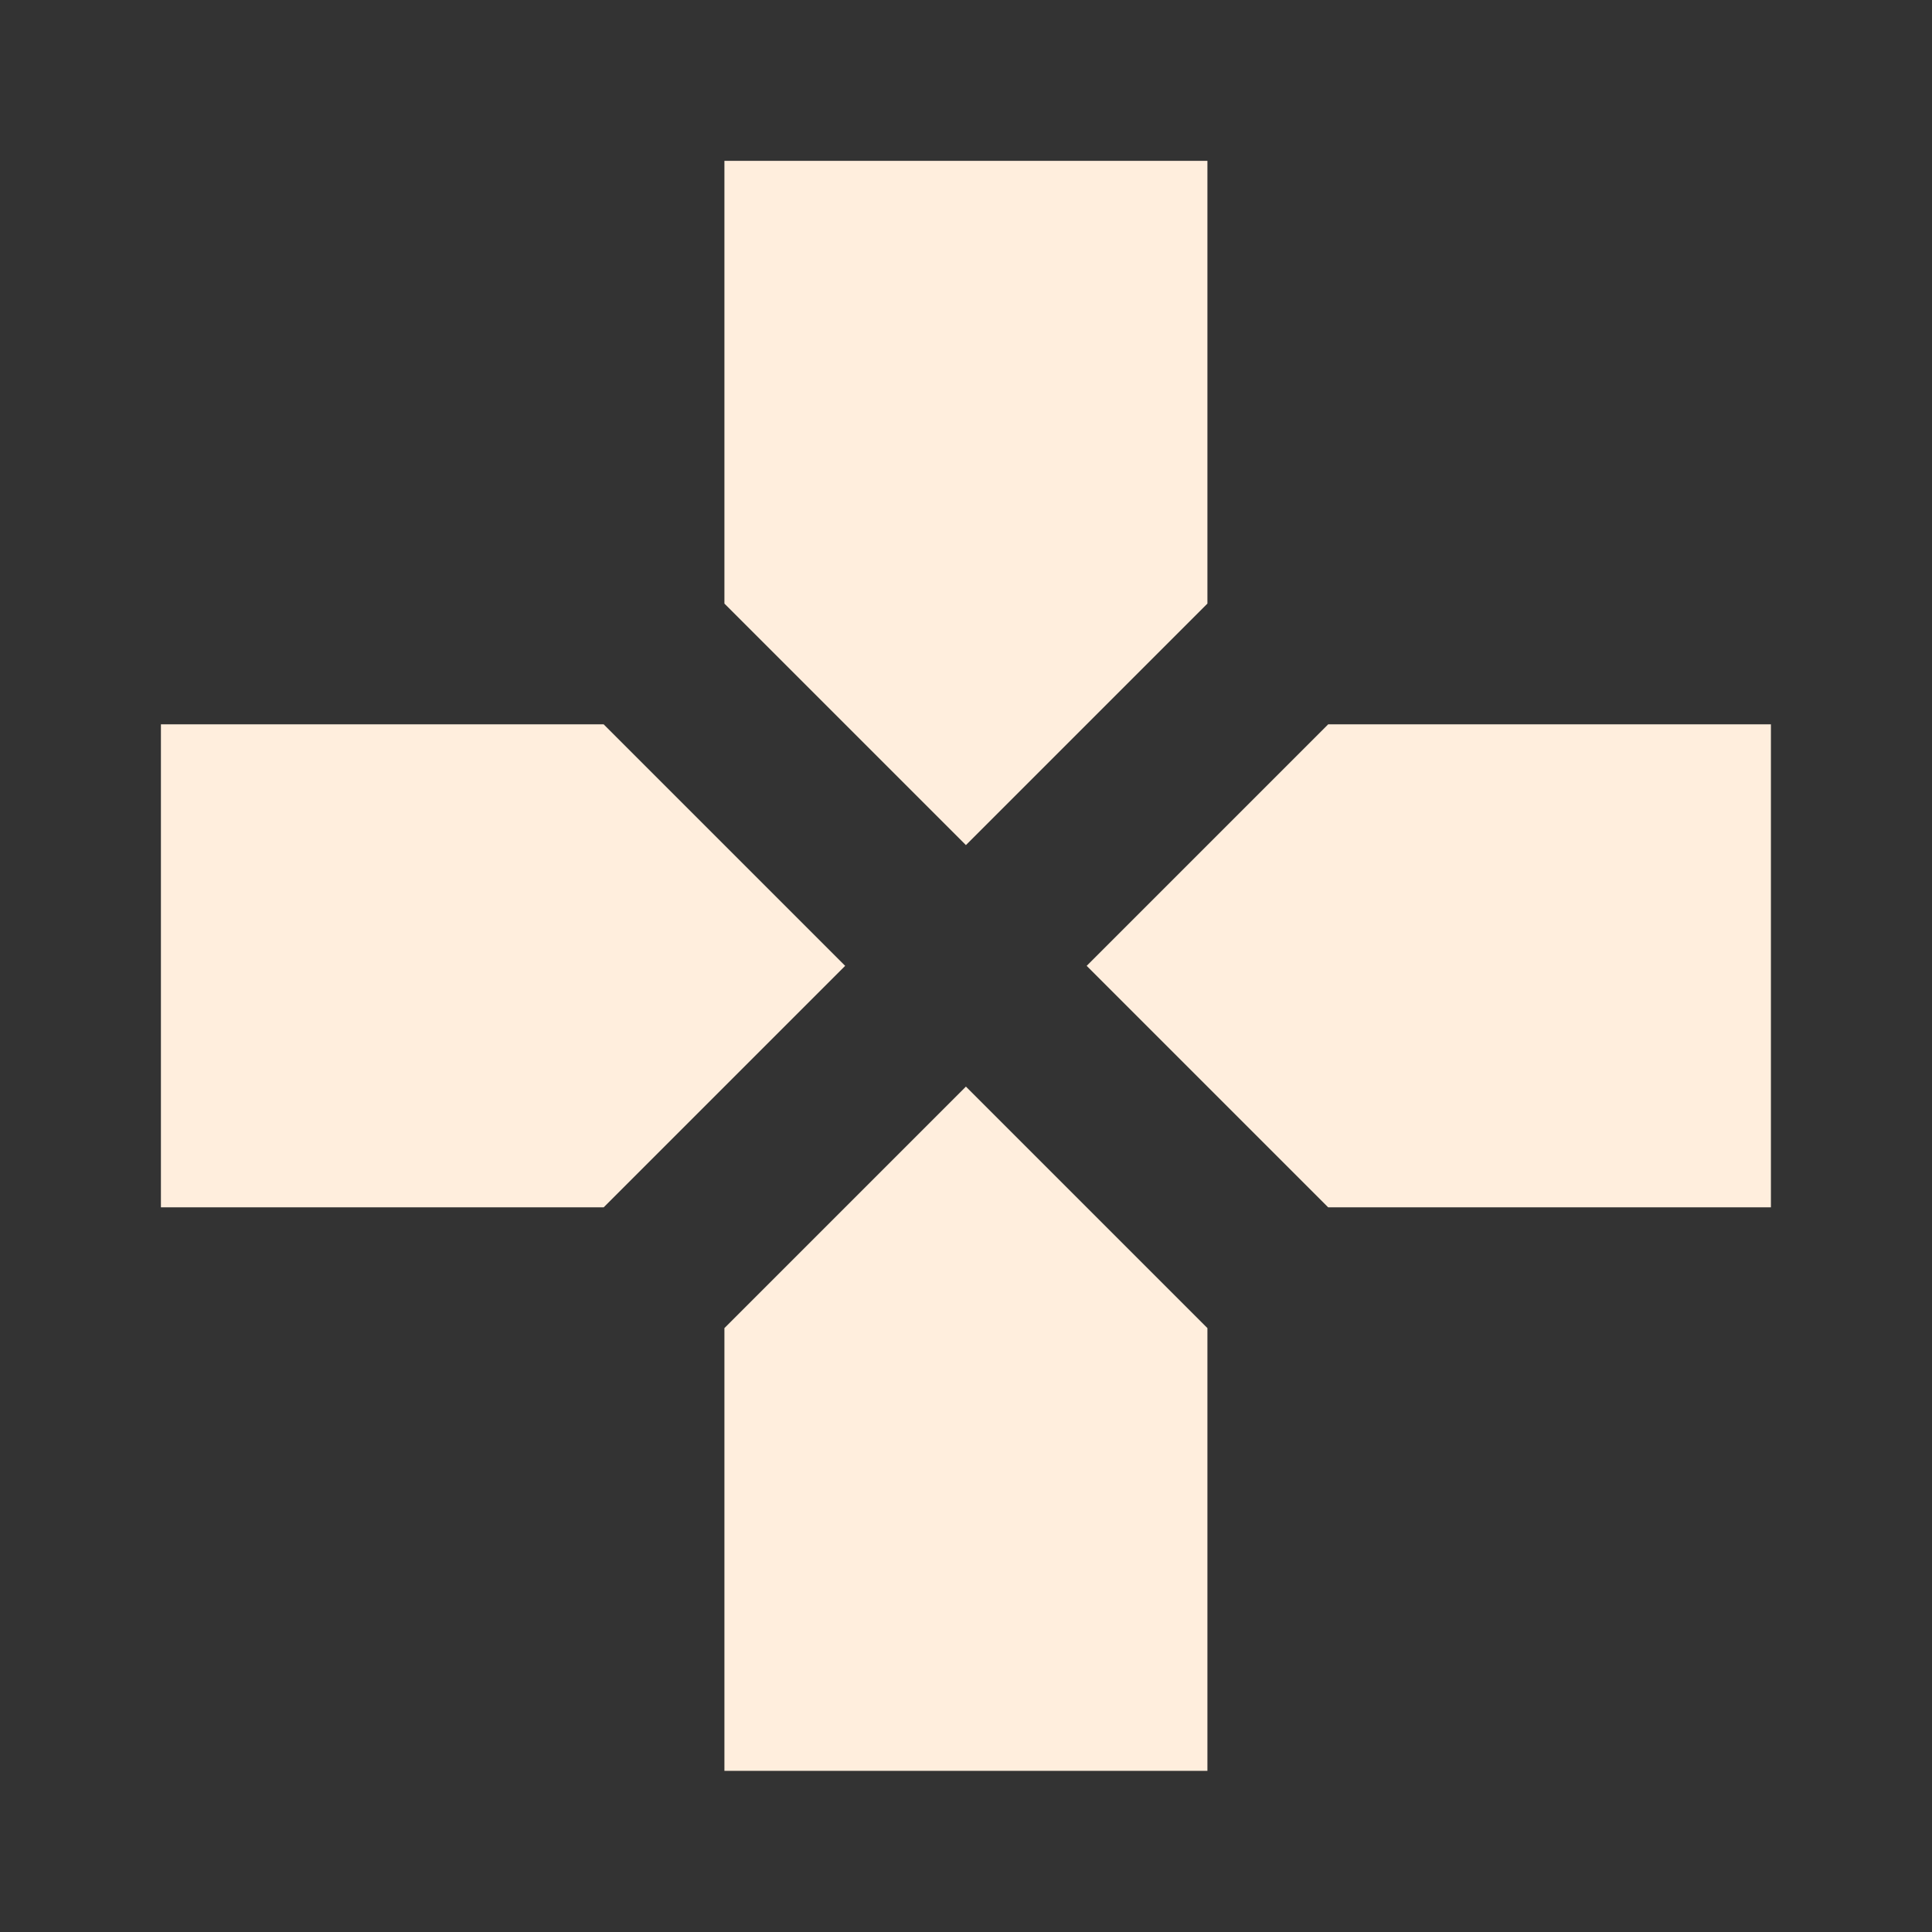 <?xml version="1.0" encoding="utf-8"?>
<!DOCTYPE svg PUBLIC "-//W3C//DTD SVG 1.1//EN" "http://www.w3.org/Graphics/SVG/1.1/DTD/svg11.dtd">
<svg xmlns="http://www.w3.org/2000/svg" xmlns:xlink="http://www.w3.org/1999/xlink" version="1.1" baseProfile="full" width="24" height="24" viewBox="0 0 24.00 24.00" enable-background="new 0 0 24.00 24.00" xml:space="preserve">
	<rect x="0" y="0" width="24.00" height="24.00" fill="#333333" stroke="none"/>
	<path fill="#FFEEDD" fill-opacity="1" stroke-width="0.2" stroke-linejoin="round" d="M 16.499,8.998L 13.499,11.998L 16.499,14.998L 21.999,14.998L 21.999,8.998M 8.999,16.498L 8.999,21.998L 14.999,21.998L 14.999,16.498L 11.999,13.498M 7.499,8.998L 1.999,8.998L 1.999,14.998L 7.499,14.998L 10.499,11.998M 14.999,7.498L 14.999,1.998L 8.999,1.998L 8.999,7.498L 11.999,10.498L 14.999,7.498 Z "/>
</svg>
